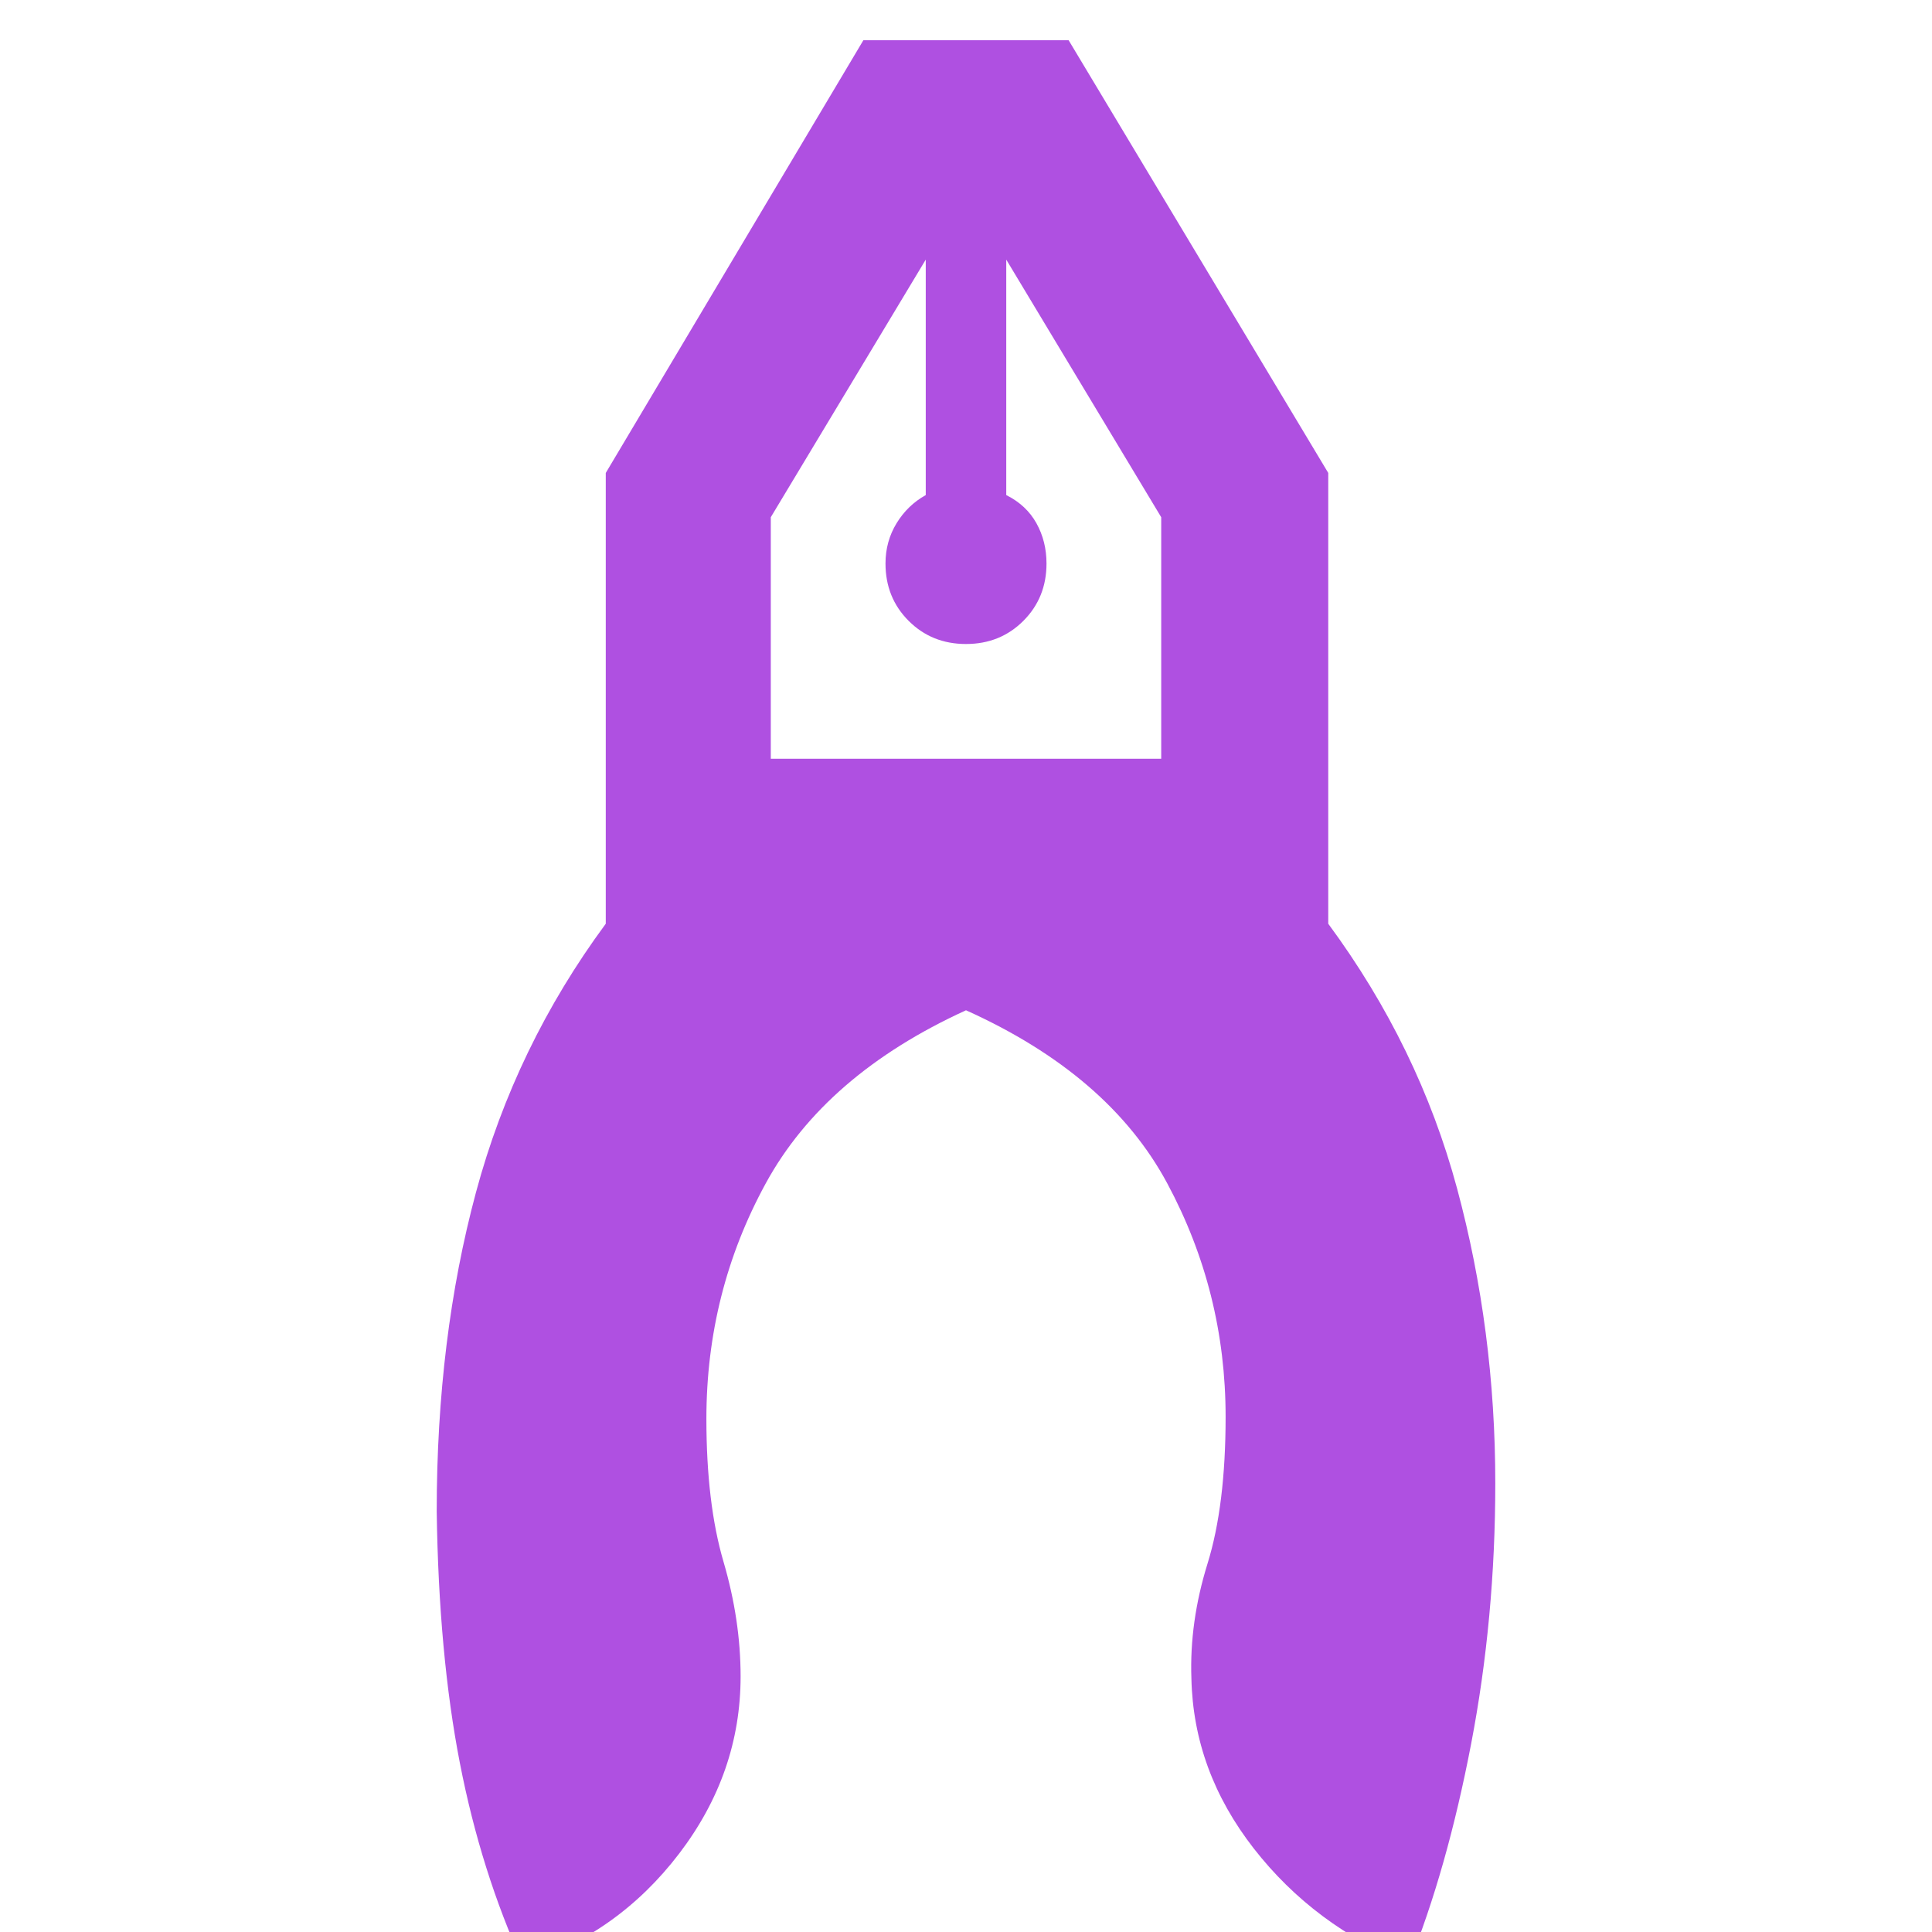 <svg xmlns="http://www.w3.org/2000/svg" height="48" viewBox="0 -960 960 960" width="48"><path fill="rgb(175, 80, 225)" d="M260 16q-21-46-31.5-100T217-209q0-86 19.5-158.5T301-501v-224l128-215h102l129 215v224q45 61 64 131.5T743-223q0 67-12 129.5T700 16q-47-19-77-57.5T592-126q-1-28 8-57t9-73q0-62-29-116t-100-86q-70 32-99.5 86T351-255q0 42 8.5 71t8.5 57q0 48-30.5 88T260 16Zm220-656q-17 0-28.5-11.5T440-680q0-11 5.5-20t14.5-14v-117l-77 128v120h194v-120l-77-128v117q10 5 15 14t5 20q0 17-11.5 28.5T480-640Zm20-191h-40 40Zm-40 0h40-40Z"/></svg>
